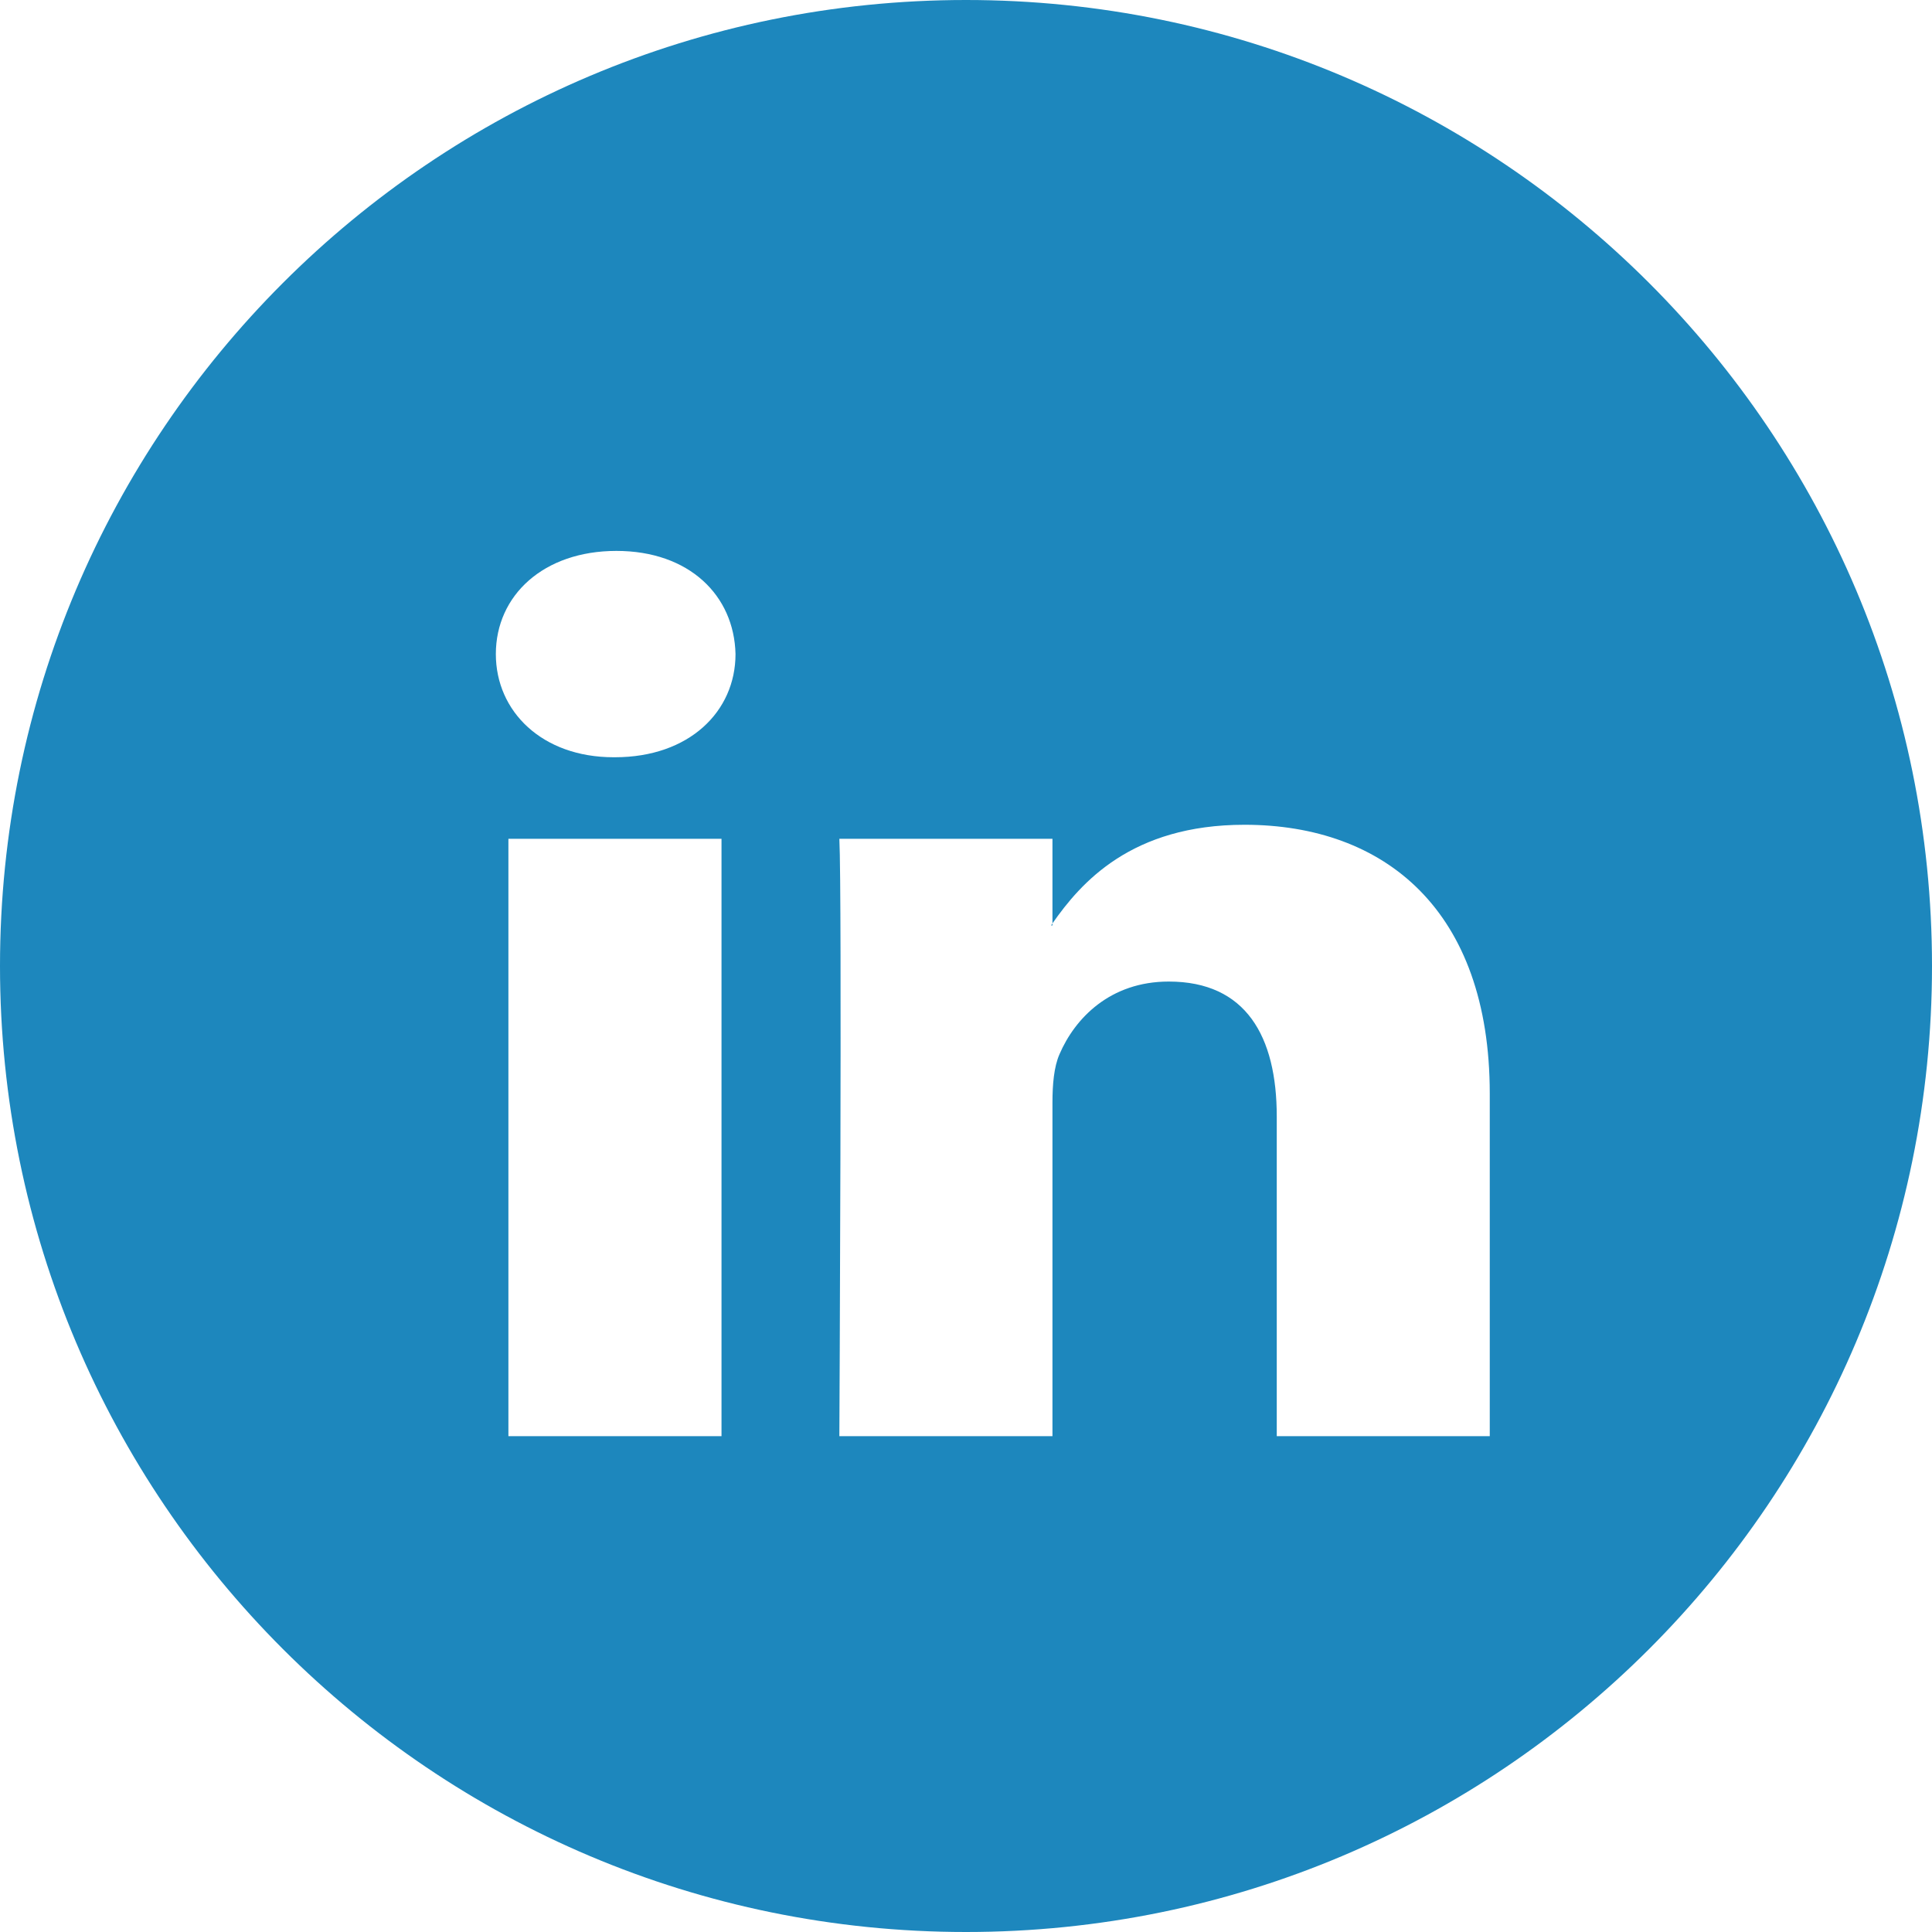 <?xml version="1.0" encoding="UTF-8"?>
<svg width="20px" height="20px" viewBox="0 0 20 20" version="1.1" xmlns="http://www.w3.org/2000/svg" xmlns:xlink="http://www.w3.org/1999/xlink">
    <!-- Generator: Sketch 46.2 (44496) - http://www.bohemiancoding.com/sketch -->
    <title>Shape</title>
    <desc>Created with Sketch.</desc>
    <defs></defs>
    <g id="TEZOS" stroke="none" stroke-width="1" fill="none" fill-rule="evenodd">
        <g id="Icons-2.0" transform="translate(-364, -883)" fill="#1D87BD">
            <path d="M374,903 C368.477,903 364,898.523 364,893 C364,887.477 368.477,883 374,883 C379.523,883 384,887.477 384,893 C384,898.523 379.523,903 374,903 L374,903 Z M369.263,897.867 L371.469,897.867 L371.469,891.683 L369.263,891.683 L369.263,897.867 L369.263,897.867 Z M370.381,888.703 C369.626,888.703 369.133,889.164 369.133,889.771 C369.133,890.365 369.612,890.839 370.352,890.839 L370.366,890.839 C371.135,890.839 371.614,890.365 371.614,889.771 C371.6,889.164 371.135,888.703 370.381,888.703 L370.381,888.703 Z M379.422,894.322 C379.422,892.422 378.334,891.538 376.883,891.538 C375.711,891.538 375.189,892.138 374.895,892.559 L374.895,891.683 L372.689,891.683 C372.718,892.264 372.689,897.867 372.689,897.867 L374.895,897.867 L374.895,894.414 C374.895,894.229 374.91,894.044 374.968,893.913 C375.127,893.543 375.49,893.161 376.099,893.161 C376.898,893.161 377.217,893.728 377.217,894.559 L377.217,897.867 L379.422,897.867 L379.422,894.322 L379.422,894.322 Z M374.881,892.58 C374.885,892.573 374.891,892.566 374.895,892.559 L374.895,892.58 L374.881,892.58 L374.881,892.58 Z" id="Shape"></path>
        </g>
    </g>
</svg>